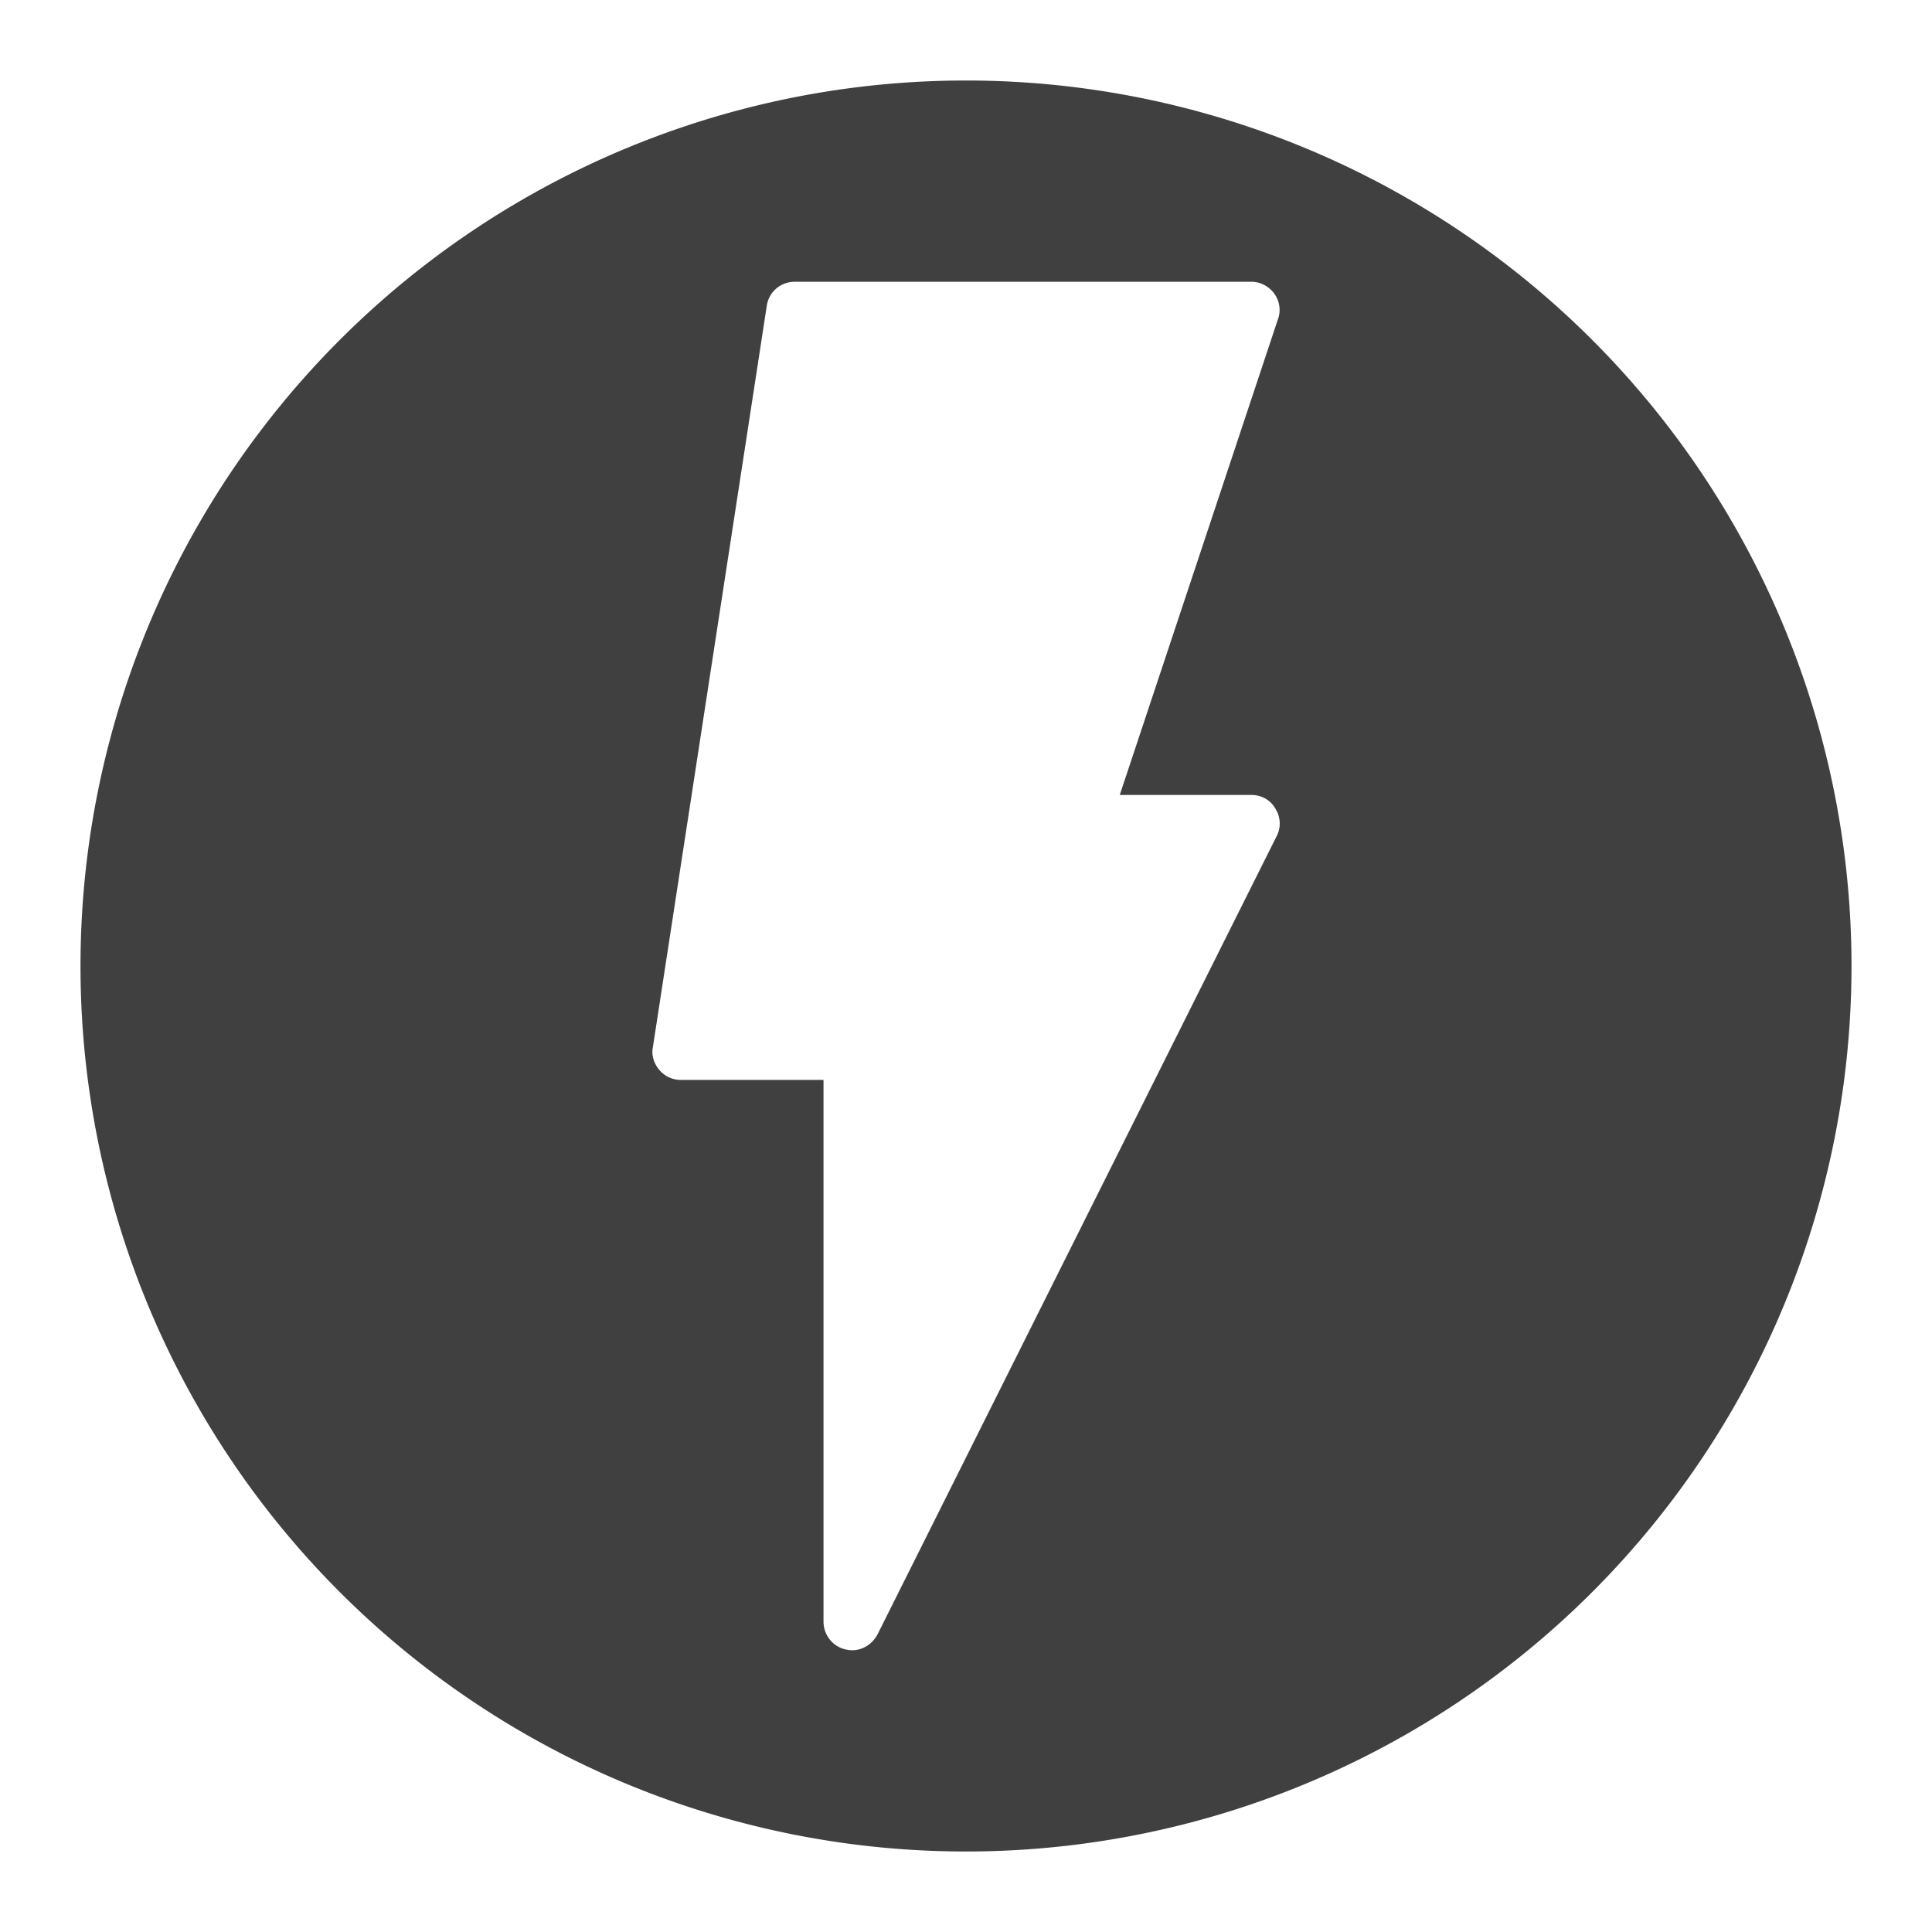 <svg xmlns="http://www.w3.org/2000/svg" xmlns:xlink="http://www.w3.org/1999/xlink" width="48" height="48">
  <defs id="acyl-settings">
    <linearGradient id="acyl-gradient" x1="0%" x2="0%" y1="0%" y2="100%">
      <stop offset="100%" style="stop-color:#404040;stop-opacity:1"/>
    </linearGradient>
    <g id="acyl-filter">
  </g>
    <g id="acyl-drawing">
      <path d="M 24 2 A 22 22 0 0 0 2 24 A 22 22 0 0 0 24 46 A 22 22 0 0 0 46 24 A 22 22 0 0 0 24 2 z M 19.75 7 L 31.09 7 C 31.31 7 31.52 7.109 31.66 7.295 C 31.79 7.479 31.83 7.716 31.75 7.932 L 27.82 19.75 L 31.09 19.75 C 31.33 19.75 31.56 19.87 31.68 20.08 C 31.82 20.29 31.83 20.56 31.72 20.77 L 21.8 40.61 C 21.67 40.85 21.43 41 21.17 41 C 21.11 41 21.06 40.99 21.01 40.98 C 20.69 40.91 20.46 40.62 20.46 40.29 L 20.46 26.83 L 16.91 26.83 C 16.71 26.83 16.51 26.74 16.38 26.58 C 16.25 26.43 16.18 26.22 16.22 26.02 L 19.05 7.6 C 19.1 7.254 19.39 7 19.75 7 z" id="path-main"/>
    </g>
  </defs>
  <g id="acyl-visual">
    <use id="visible1" style="fill:url(#acyl-gradient)" xlink:href="#acyl-drawing"/>
  </g>
</svg>
